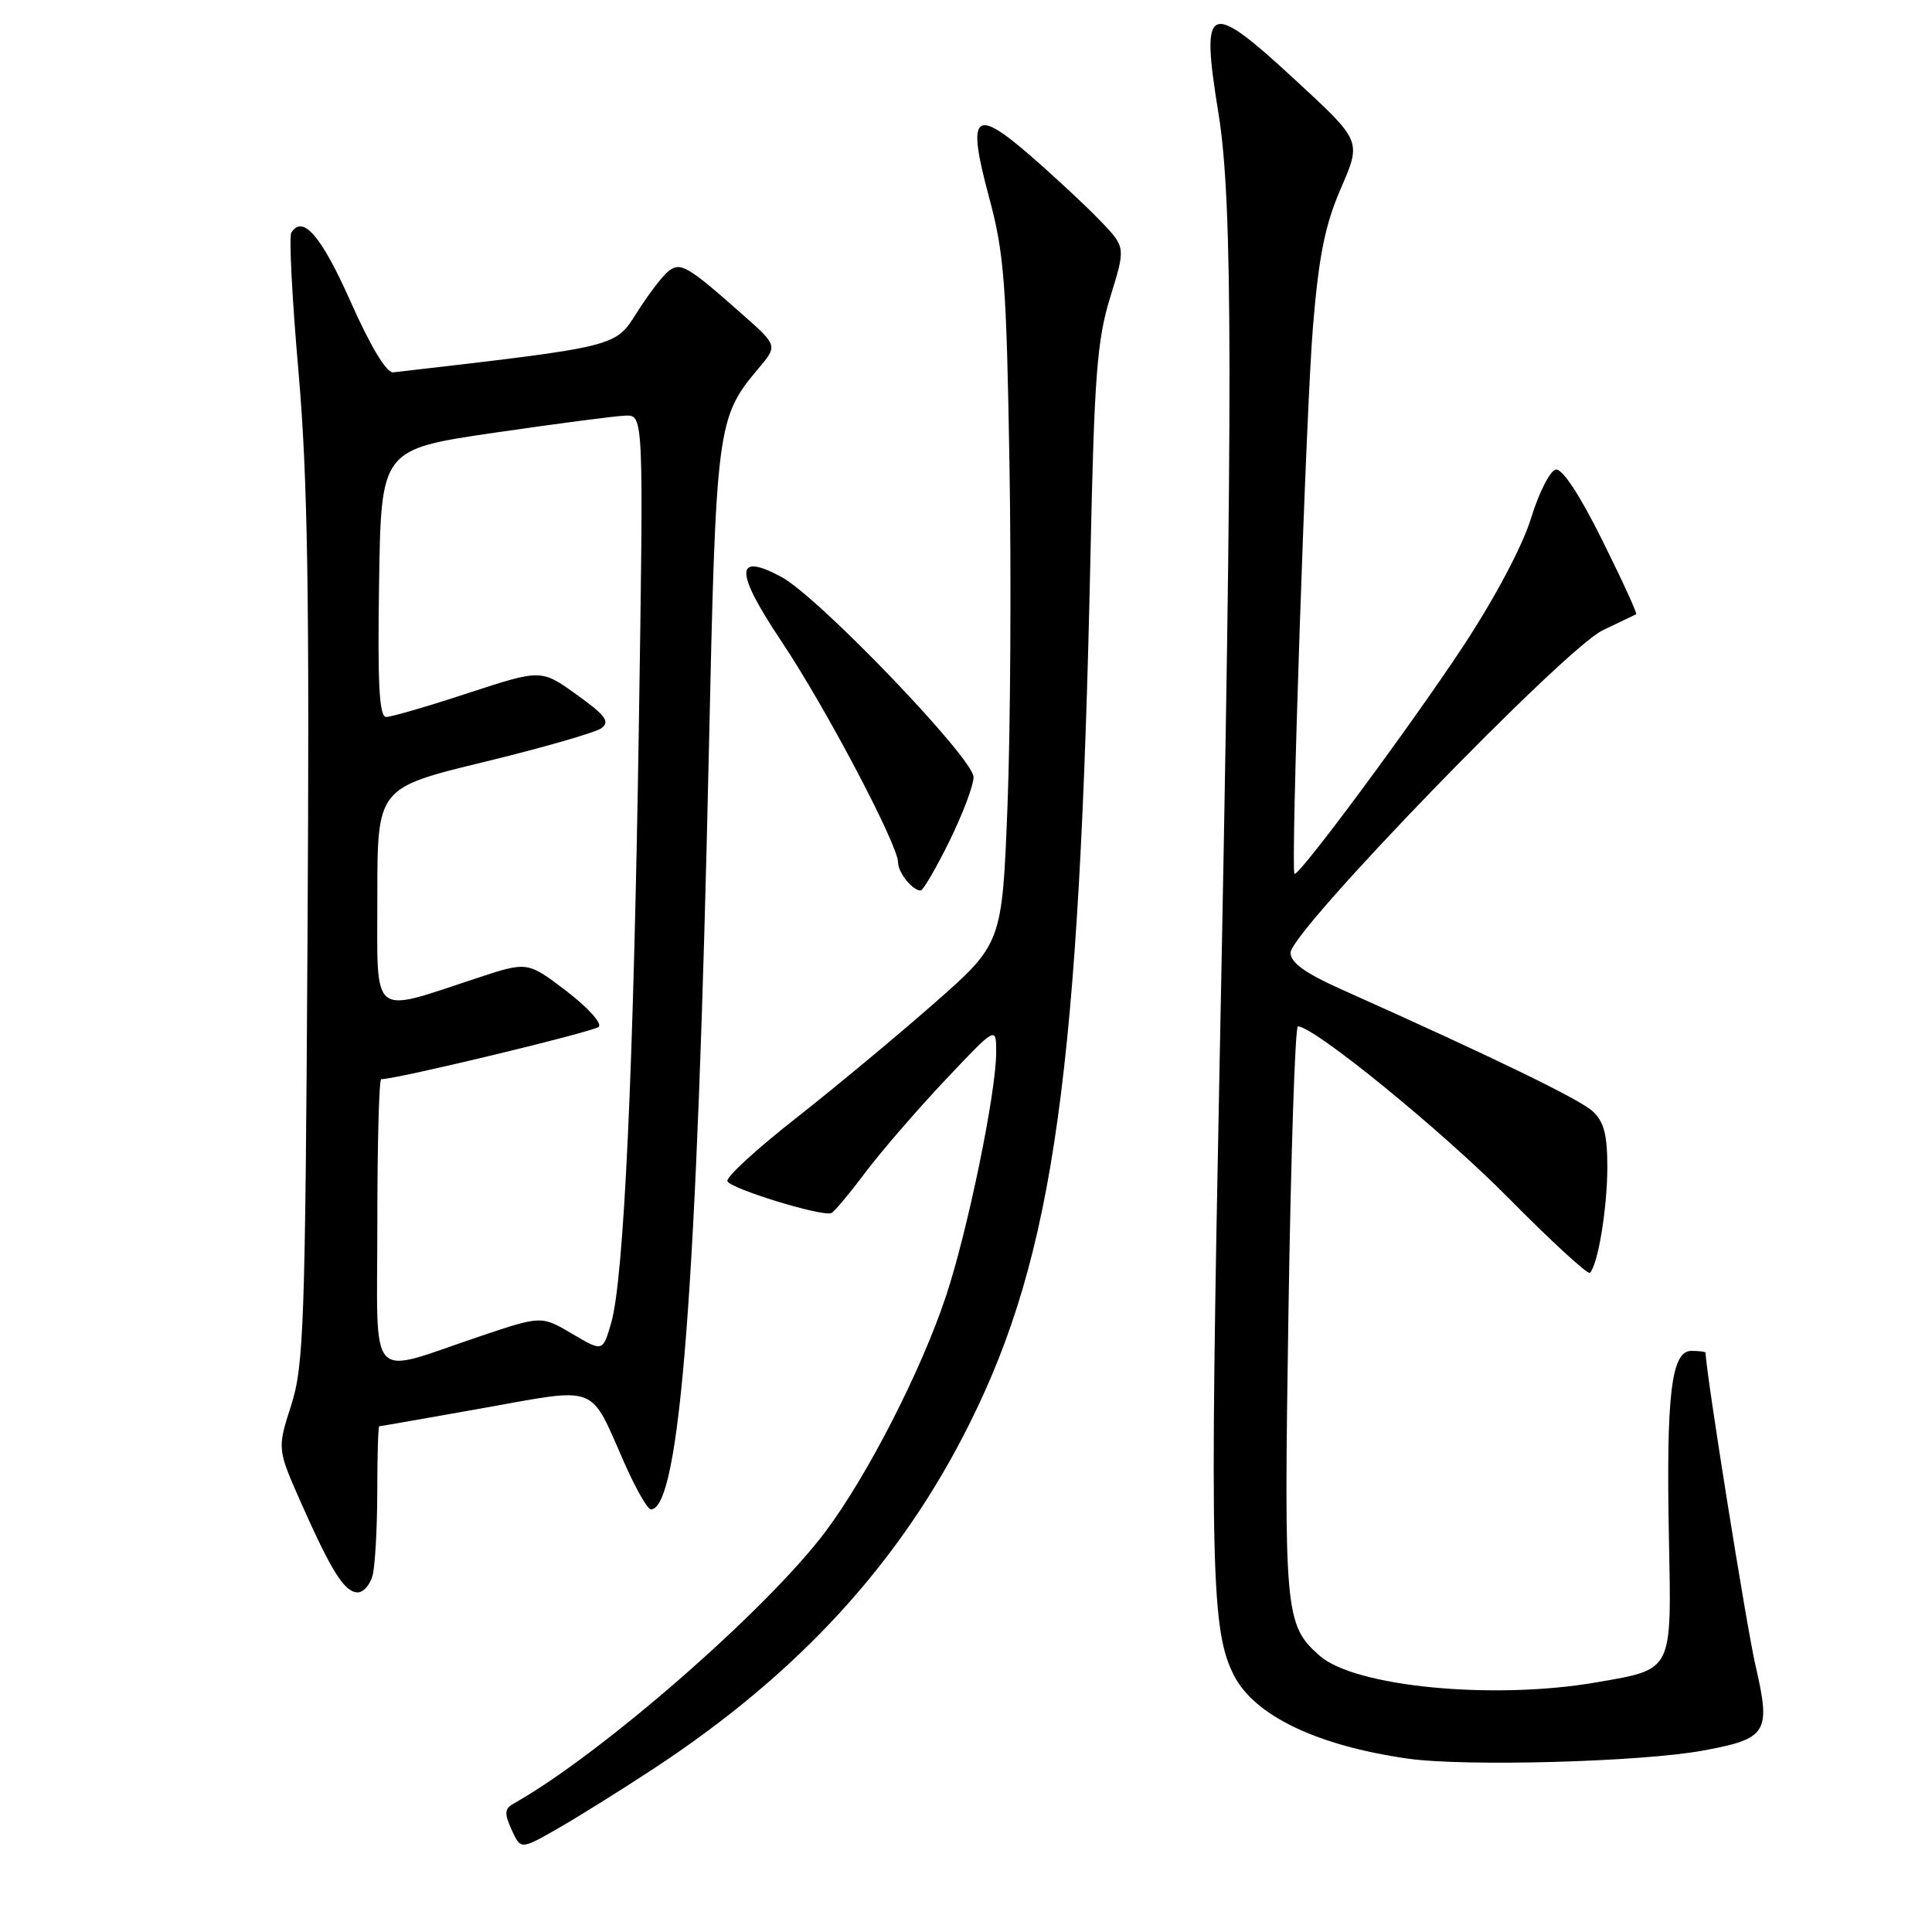 <?xml version="1.0" encoding="UTF-8" standalone="no"?>
<!DOCTYPE svg PUBLIC "-//W3C//DTD SVG 1.1//EN" "http://www.w3.org/Graphics/SVG/1.1/DTD/svg11.dtd" >
<svg xmlns="http://www.w3.org/2000/svg" xmlns:xlink="http://www.w3.org/1999/xlink" version="1.1" viewBox="0 0 256 256">
 <g >
 <path fill="currentColor"
d=" M 86.50 234.43 C 105.84 221.75 119.36 206.98 128.54 188.50 C 139.67 166.11 143.04 141.86 144.49 73.72 C 145.00 49.69 145.36 45.06 147.12 39.35 C 149.16 32.76 149.16 32.76 145.83 29.29 C 144.00 27.38 139.89 23.55 136.70 20.77 C 129.06 14.11 128.07 15.06 131.06 26.15 C 133.06 33.57 133.36 37.51 133.76 61.50 C 134.01 76.35 133.89 96.72 133.50 106.78 C 132.78 125.05 132.78 125.05 123.64 133.07 C 118.61 137.48 110.36 144.33 105.30 148.30 C 100.25 152.26 96.23 155.95 96.38 156.50 C 96.66 157.47 108.85 161.23 110.15 160.74 C 110.51 160.61 112.54 158.19 114.65 155.37 C 116.77 152.56 121.54 147.04 125.25 143.11 C 132.00 135.96 132.00 135.96 132.00 139.43 C 132.00 144.76 128.23 163.07 125.35 171.74 C 122.07 181.62 114.92 195.58 109.34 203.00 C 101.55 213.36 79.54 232.55 68.05 238.99 C 66.85 239.66 66.81 240.28 67.79 242.45 C 69.00 245.09 69.00 245.09 73.75 242.38 C 76.36 240.90 82.10 237.32 86.50 234.43 Z  M 225.71 231.95 C 234.19 230.38 234.67 229.60 232.62 220.72 C 231.41 215.47 226.02 181.71 226.00 179.25 C 226.00 179.11 225.15 179.00 224.11 179.00 C 221.46 179.00 220.77 184.77 221.14 203.74 C 221.49 221.67 221.75 221.14 211.60 222.91 C 197.92 225.29 179.48 223.52 174.83 219.37 C 170.24 215.29 170.11 213.77 170.73 173.70 C 171.05 152.97 171.61 136.00 171.98 136.00 C 174.11 136.00 191.01 149.77 199.84 158.70 C 205.52 164.45 210.40 168.93 210.67 168.66 C 211.73 167.60 212.95 160.25 212.98 154.79 C 212.99 150.40 212.55 148.66 211.06 147.27 C 209.33 145.66 197.92 140.12 177.75 131.10 C 172.94 128.95 171.00 127.55 171.00 126.24 C 171.00 123.44 207.33 85.93 212.36 83.52 C 214.64 82.43 216.64 81.47 216.80 81.39 C 216.97 81.30 214.95 76.89 212.31 71.59 C 209.31 65.55 207.01 62.05 206.14 62.22 C 205.38 62.38 203.91 65.28 202.87 68.67 C 201.74 72.35 198.09 79.23 193.85 85.67 C 186.97 96.11 171.96 116.37 171.52 115.78 C 171.01 115.09 173.06 54.29 173.97 43.34 C 174.75 33.87 175.57 29.81 177.68 24.94 C 180.39 18.70 180.39 18.70 171.95 10.89 C 159.99 -0.18 159.05 0.20 161.46 15.06 C 163.36 26.79 163.39 51.31 161.59 141.66 C 160.28 207.75 160.48 216.15 163.52 222.03 C 166.27 227.35 174.54 231.31 186.50 233.02 C 194.06 234.11 217.51 233.47 225.71 231.95 Z  M 49.37 208.75 C 49.70 207.51 49.98 202.56 49.99 197.75 C 49.99 192.94 50.11 189.00 50.25 188.99 C 50.39 188.99 56.56 187.91 63.96 186.59 C 79.44 183.82 78.08 183.30 82.69 193.75 C 84.20 197.19 85.80 200.00 86.24 200.00 C 90.11 200.00 92.38 170.35 93.93 99.46 C 94.87 56.36 95.00 55.36 100.51 48.81 C 103.05 45.79 103.05 45.79 98.36 41.65 C 91.01 35.14 90.13 34.64 88.49 36.01 C 87.70 36.66 85.85 39.11 84.36 41.46 C 81.49 46.00 81.94 45.89 52.10 49.34 C 51.22 49.44 49.10 45.91 46.47 40.00 C 42.60 31.28 40.12 28.39 38.60 30.83 C 38.28 31.35 38.71 39.68 39.56 49.35 C 40.77 63.28 41.02 78.72 40.75 123.72 C 40.45 175.61 40.26 180.99 38.57 186.24 C 36.73 191.99 36.73 191.99 39.94 199.24 C 43.96 208.30 45.67 211.00 47.41 211.00 C 48.15 211.00 49.04 209.99 49.37 208.75 Z  M 125.79 111.48 C 127.55 107.90 129.00 104.07 129.00 102.97 C 129.00 100.50 108.47 79.10 103.56 76.46 C 97.33 73.10 97.33 75.69 103.57 85.02 C 109.36 93.67 119.00 111.95 119.00 114.28 C 119.00 115.62 120.91 118.00 121.99 118.00 C 122.31 118.00 124.02 115.07 125.79 111.48 Z  M 50.00 162.02 C 50.00 151.56 50.23 143.00 50.51 143.00 C 52.57 143.00 78.68 136.71 79.34 136.06 C 79.80 135.60 77.86 133.46 75.04 131.31 C 69.90 127.39 69.90 127.39 63.20 129.60 C 48.96 134.29 50.00 135.14 50.00 118.78 C 50.00 104.40 50.00 104.40 64.12 100.97 C 71.89 99.08 78.90 97.07 79.69 96.49 C 80.86 95.63 80.24 94.79 76.42 92.05 C 71.71 88.67 71.71 88.67 62.05 91.83 C 56.74 93.58 51.85 95.00 51.18 95.00 C 50.25 95.00 50.02 90.72 50.23 77.27 C 50.50 59.54 50.50 59.54 65.50 57.34 C 73.75 56.14 81.58 55.11 82.89 55.07 C 85.28 55.00 85.28 55.00 84.65 96.25 C 83.95 141.92 82.67 169.52 80.98 175.31 C 79.87 179.13 79.87 179.13 75.81 176.73 C 71.74 174.33 71.74 174.33 63.62 177.06 C 48.46 182.16 50.00 183.86 50.00 162.02 Z "/>
</g>
</svg>